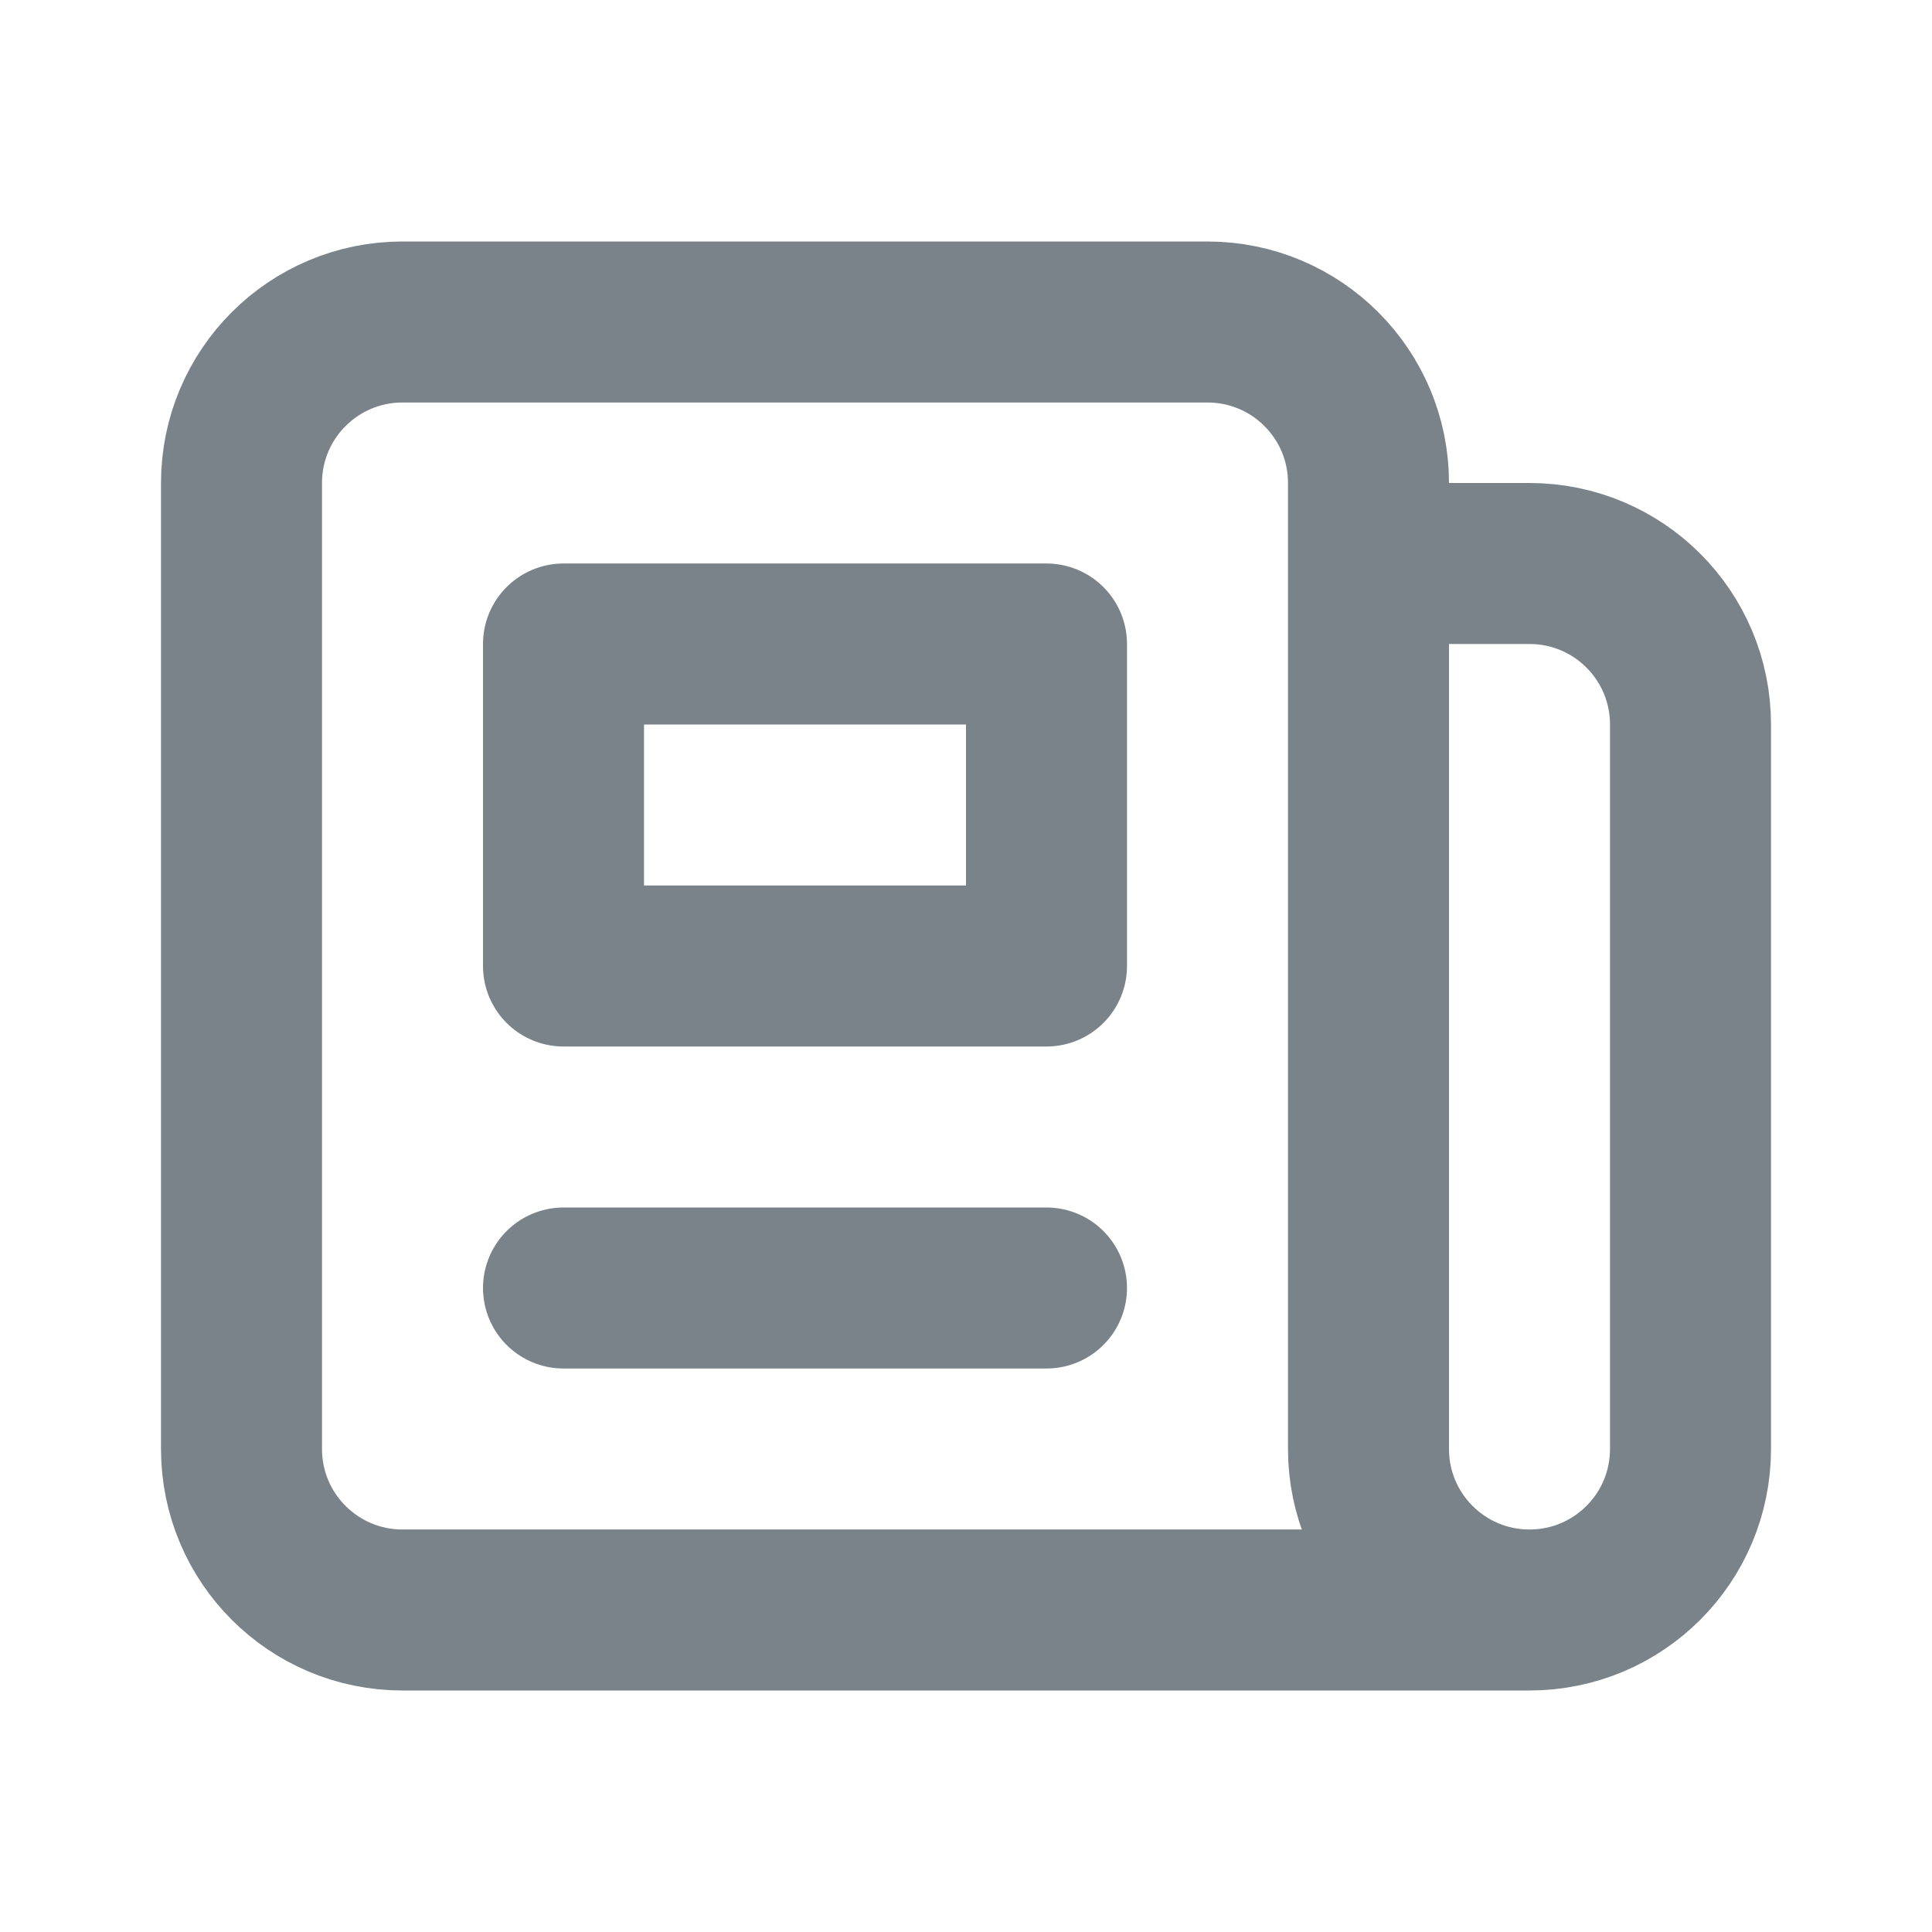 <svg width="24" height="24" viewBox="0 0 24 24" fill="none" xmlns="http://www.w3.org/2000/svg">
<g id="Newspaper">
<path id="Icon" d="M19 20H5C3.895 20 3 19.105 3 18L3 6C3 4.895 3.895 4 5 4L15 4C16.105 4 17 4.895 17 6V7M19 20C17.895 20 17 19.105 17 18L17 7M19 20C20.105 20 21 19.105 21 18V9C21 7.895 20.105 7 19 7L17 7M13 4L9 4M7 16H13M7 8H13V12H7V8Z" stroke="#7B838A" stroke-width="2" stroke-linecap="round" stroke-linejoin="round"/>
</g>
</svg>
